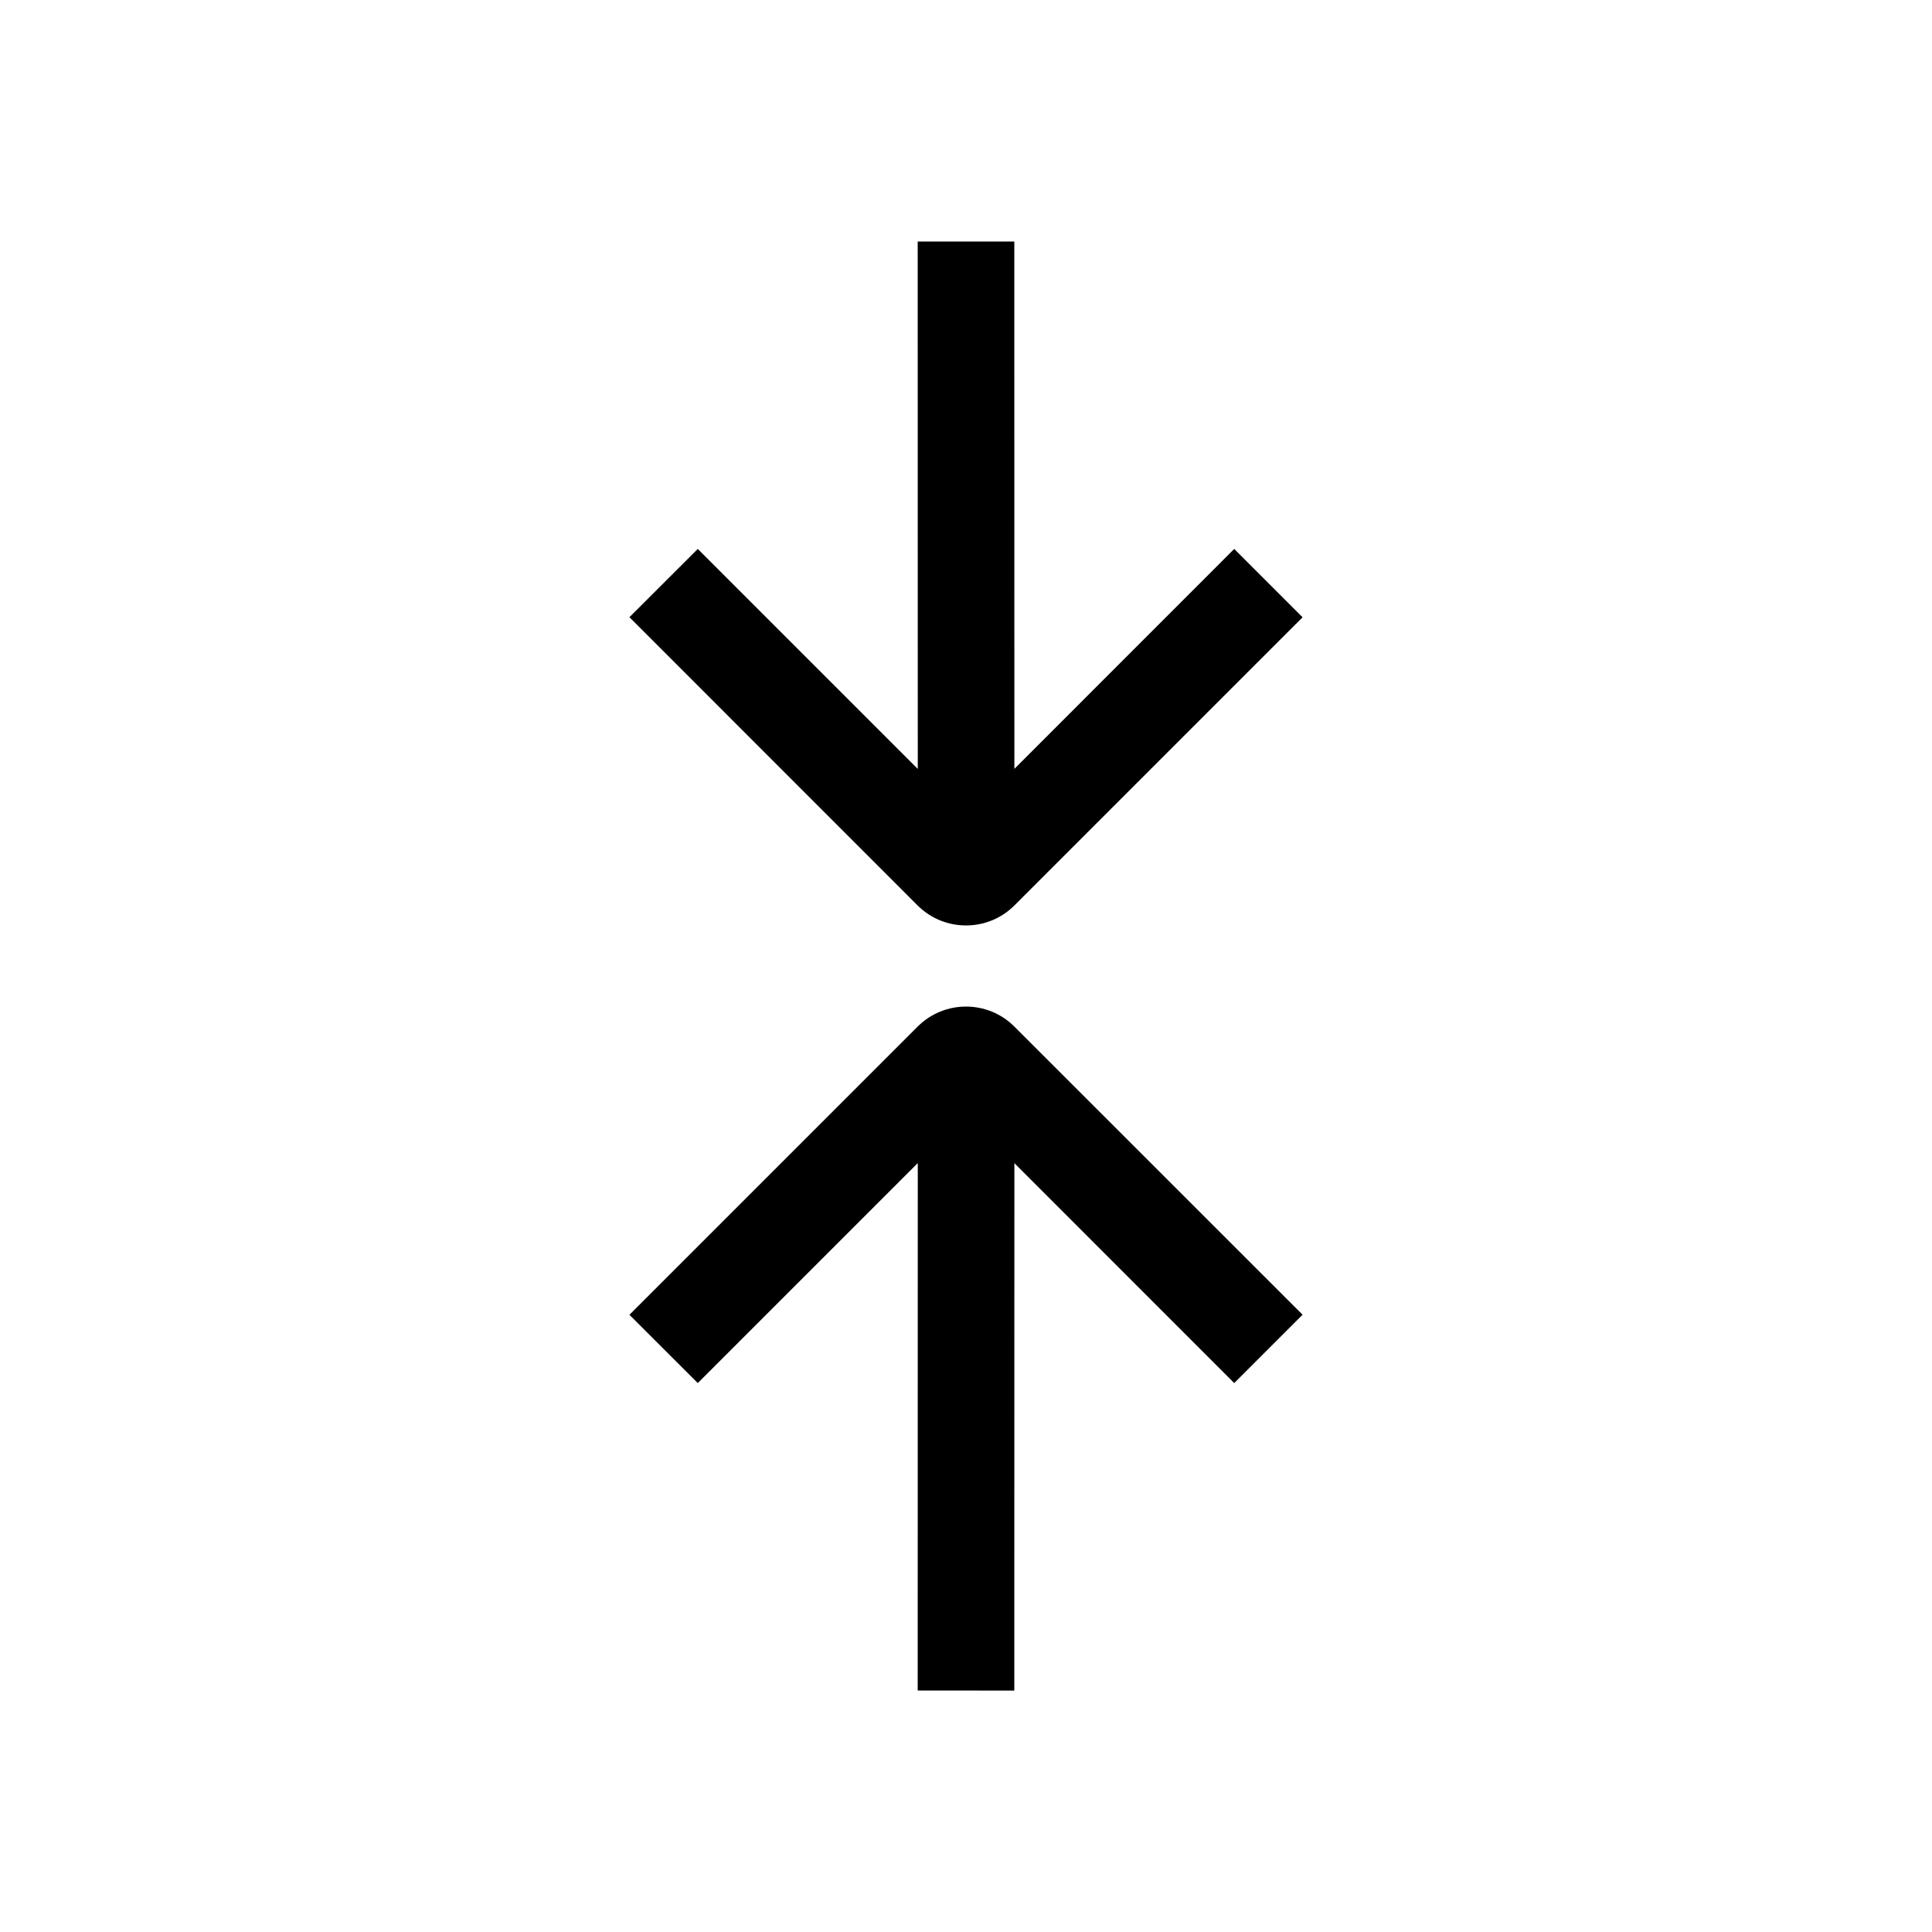 <svg width="24" height="24" viewBox="0 0 24 24" fill="none" xmlns="http://www.w3.org/2000/svg">
<path fill-rule="evenodd" clip-rule="evenodd" d="M11.401 9.552L8.668 6.819L7.819 7.667L11.399 11.248C11.731 11.579 12.27 11.579 12.601 11.248L16.181 7.668L15.332 6.819L12.601 9.551L12.6 3L11.4 3L11.401 9.552ZM7.819 16.333L11.399 12.753C11.731 12.421 12.27 12.421 12.601 12.753L16.181 16.332L15.332 17.181L12.601 14.449L12.6 21.001L11.4 21L11.401 14.448L8.668 17.181L7.819 16.333Z" fill="black"/>
</svg>
